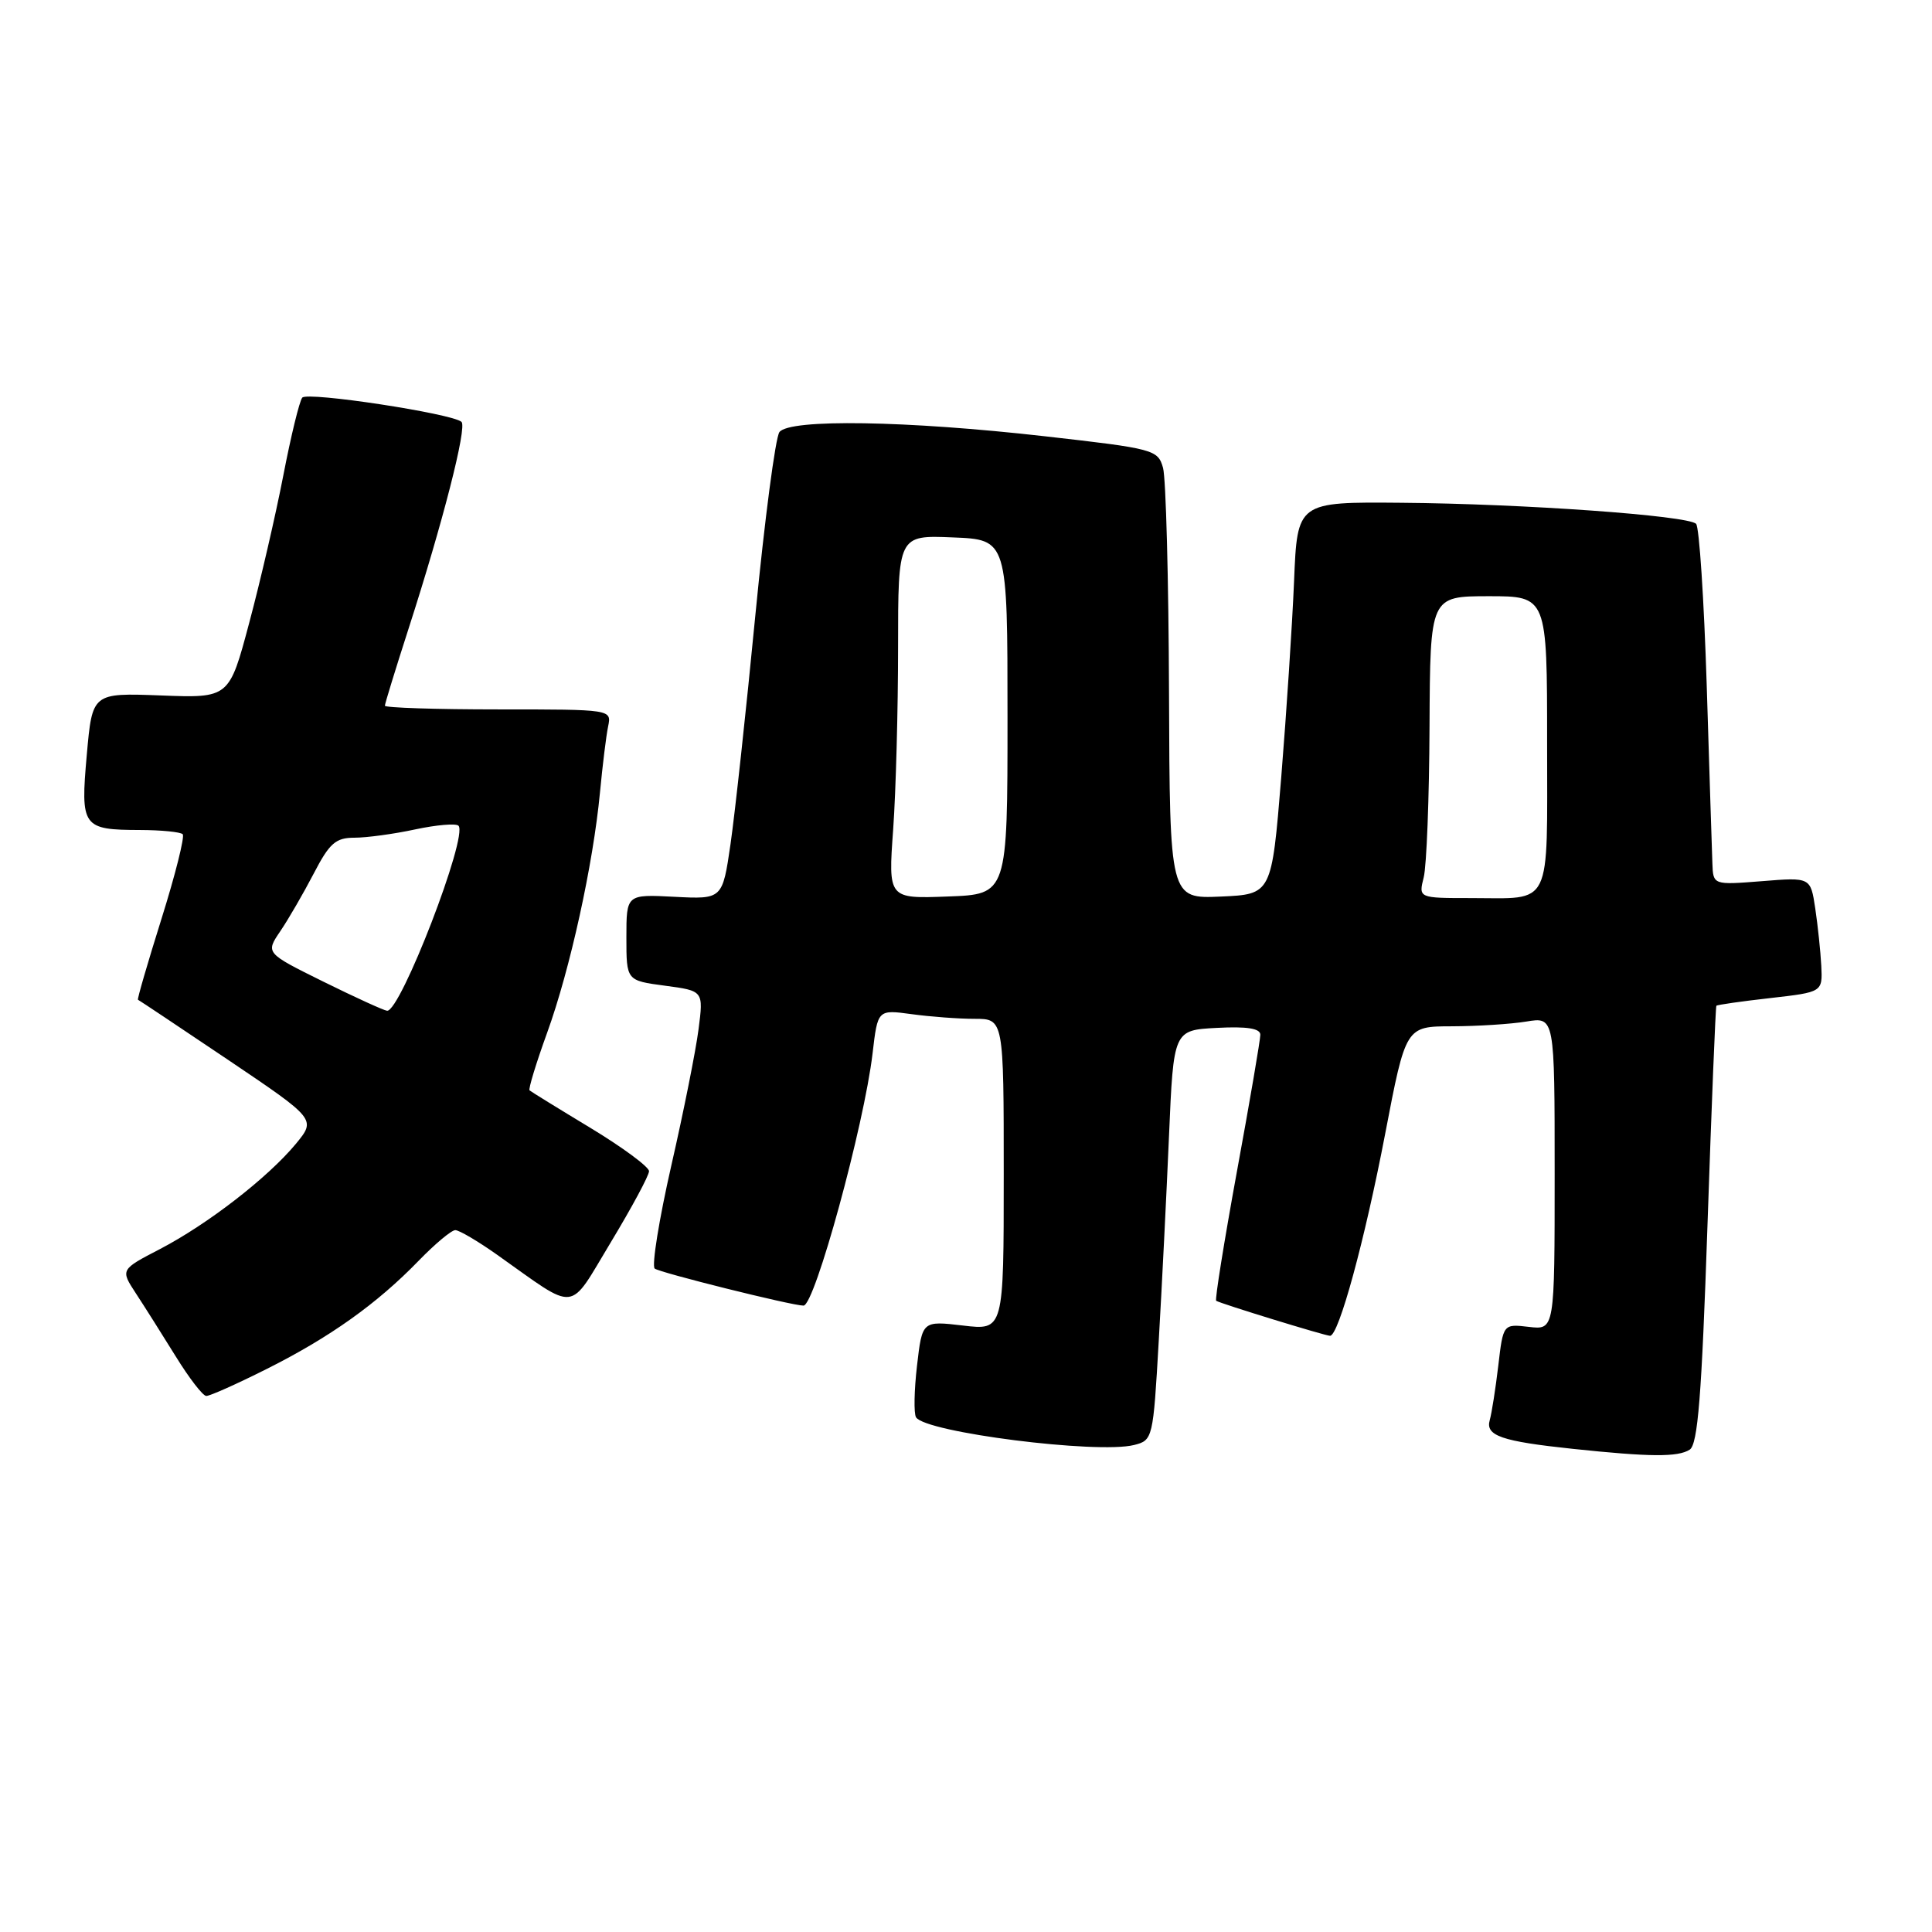 <?xml version="1.0" encoding="UTF-8" standalone="no"?>
<!DOCTYPE svg PUBLIC "-//W3C//DTD SVG 1.1//EN" "http://www.w3.org/Graphics/SVG/1.1/DTD/svg11.dtd" >
<svg xmlns="http://www.w3.org/2000/svg" xmlns:xlink="http://www.w3.org/1999/xlink" version="1.1" viewBox="0 0 256 256">
 <g >
 <path fill="currentColor"
d=" M 223.89 192.09 C 224.97 191.40 225.48 185.05 226.25 162.36 C 226.79 146.49 227.32 133.39 227.43 133.27 C 227.54 133.14 230.76 132.68 234.57 132.25 C 241.50 131.46 241.50 131.46 241.33 127.98 C 241.23 126.07 240.87 122.64 240.53 120.37 C 239.91 116.24 239.91 116.24 233.46 116.76 C 227.00 117.27 227.00 117.27 226.90 114.39 C 226.84 112.80 226.50 102.20 226.15 90.83 C 225.79 79.46 225.16 69.82 224.74 69.41 C 223.65 68.31 201.79 66.75 185.70 66.62 C 171.90 66.50 171.90 66.50 171.47 77.00 C 171.23 82.78 170.46 94.47 169.77 103.00 C 168.50 118.50 168.50 118.50 161.75 118.80 C 155.00 119.09 155.00 119.09 154.90 91.80 C 154.85 76.78 154.49 63.38 154.11 62.00 C 153.43 59.58 152.93 59.45 138.46 57.81 C 120.11 55.73 104.64 55.48 103.28 57.25 C 102.75 57.94 101.32 68.85 100.09 81.50 C 98.87 94.15 97.38 107.80 96.80 111.83 C 95.73 119.16 95.73 119.16 89.36 118.83 C 83.00 118.50 83.00 118.50 83.00 124.22 C 83.00 129.93 83.00 129.93 88.11 130.61 C 93.22 131.29 93.22 131.29 92.56 136.39 C 92.20 139.20 90.58 147.33 88.95 154.45 C 87.33 161.57 86.34 167.71 86.75 168.09 C 87.33 168.61 104.93 173.00 106.47 173.00 C 107.96 173.00 114.50 149.11 115.62 139.58 C 116.30 133.77 116.30 133.77 120.79 134.38 C 123.26 134.72 127.02 135.00 129.14 135.00 C 133.00 135.00 133.00 135.00 133.00 155.64 C 133.00 176.28 133.00 176.28 127.60 175.64 C 122.20 175.01 122.20 175.01 121.51 180.95 C 121.13 184.22 121.07 187.30 121.38 187.80 C 122.61 189.80 145.40 192.69 150.27 191.47 C 152.75 190.85 152.80 190.63 153.54 177.67 C 153.96 170.43 154.57 158.20 154.90 150.50 C 155.50 136.50 155.50 136.50 161.25 136.20 C 165.24 135.99 167.00 136.27 167.00 137.11 C 167.00 137.77 165.61 145.92 163.90 155.22 C 162.20 164.53 160.96 172.24 161.15 172.36 C 161.74 172.74 175.60 177.00 176.24 177.00 C 177.39 177.00 180.83 164.38 183.54 150.25 C 186.27 136.00 186.27 136.00 192.38 135.99 C 195.75 135.98 200.19 135.70 202.25 135.36 C 206.00 134.74 206.00 134.74 206.00 155.48 C 206.00 176.22 206.00 176.22 202.59 175.82 C 199.18 175.42 199.18 175.42 198.53 180.96 C 198.17 184.01 197.66 187.25 197.40 188.17 C 196.80 190.24 198.95 190.98 208.40 191.98 C 218.63 193.06 222.32 193.09 223.89 192.09 Z  M 35.33 181.40 C 43.71 177.20 49.94 172.76 55.45 167.08 C 57.63 164.83 59.82 163.00 60.33 163.00 C 60.84 163.00 63.34 164.47 65.88 166.27 C 76.67 173.90 75.22 174.07 80.94 164.60 C 83.72 159.99 86.00 155.76 86.00 155.19 C 86.00 154.62 82.51 152.04 78.25 149.46 C 73.99 146.89 70.35 144.64 70.17 144.48 C 69.99 144.31 71.04 140.87 72.50 136.84 C 75.54 128.45 78.60 114.51 79.50 105.00 C 79.84 101.42 80.32 97.49 80.58 96.25 C 81.04 94.00 81.04 94.00 66.02 94.00 C 57.76 94.00 51.00 93.78 51.00 93.51 C 51.00 93.24 52.42 88.63 54.15 83.26 C 58.66 69.28 61.91 56.60 61.15 55.90 C 59.95 54.80 40.73 51.87 40.05 52.69 C 39.68 53.14 38.55 57.77 37.54 63.00 C 36.53 68.22 34.50 77.00 33.03 82.50 C 30.37 92.50 30.37 92.50 21.30 92.15 C 12.23 91.81 12.23 91.81 11.50 100.02 C 10.65 109.59 10.91 109.96 18.58 109.98 C 21.38 109.99 23.91 110.24 24.21 110.54 C 24.50 110.84 23.24 115.88 21.40 121.74 C 19.56 127.60 18.16 132.42 18.28 132.47 C 18.40 132.51 23.76 136.09 30.20 140.42 C 41.89 148.30 41.89 148.30 39.20 151.57 C 35.49 156.04 27.55 162.19 21.23 165.49 C 15.95 168.23 15.95 168.23 18.00 171.37 C 19.13 173.09 21.50 176.85 23.28 179.72 C 25.05 182.59 26.87 184.96 27.33 184.97 C 27.79 184.99 31.39 183.38 35.33 181.40 Z  M 118.35 109.89 C 118.71 104.83 119.00 93.99 119.00 85.80 C 119.00 70.91 119.00 70.91 126.25 71.21 C 133.50 71.50 133.50 71.50 133.50 95.00 C 133.50 118.50 133.50 118.50 125.60 118.79 C 117.69 119.09 117.69 119.09 118.35 109.89 Z  M 188.65 116.25 C 189.03 114.74 189.38 105.74 189.42 96.25 C 189.50 79.01 189.50 79.01 197.25 79.00 C 205.00 79.00 205.00 79.00 205.00 98.39 C 205.00 120.62 205.79 119.00 194.90 119.00 C 187.96 119.00 187.96 119.00 188.65 116.25 Z  M 42.84 130.07 C 35.18 126.28 35.18 126.28 37.14 123.39 C 38.22 121.80 40.21 118.36 41.57 115.75 C 43.66 111.72 44.48 111.00 46.97 111.00 C 48.58 111.00 52.20 110.51 55.02 109.90 C 57.83 109.30 60.41 109.08 60.75 109.41 C 62.07 110.74 53.06 134.09 51.29 133.93 C 50.86 133.89 47.05 132.15 42.84 130.07 Z "/>
</g>
</svg>